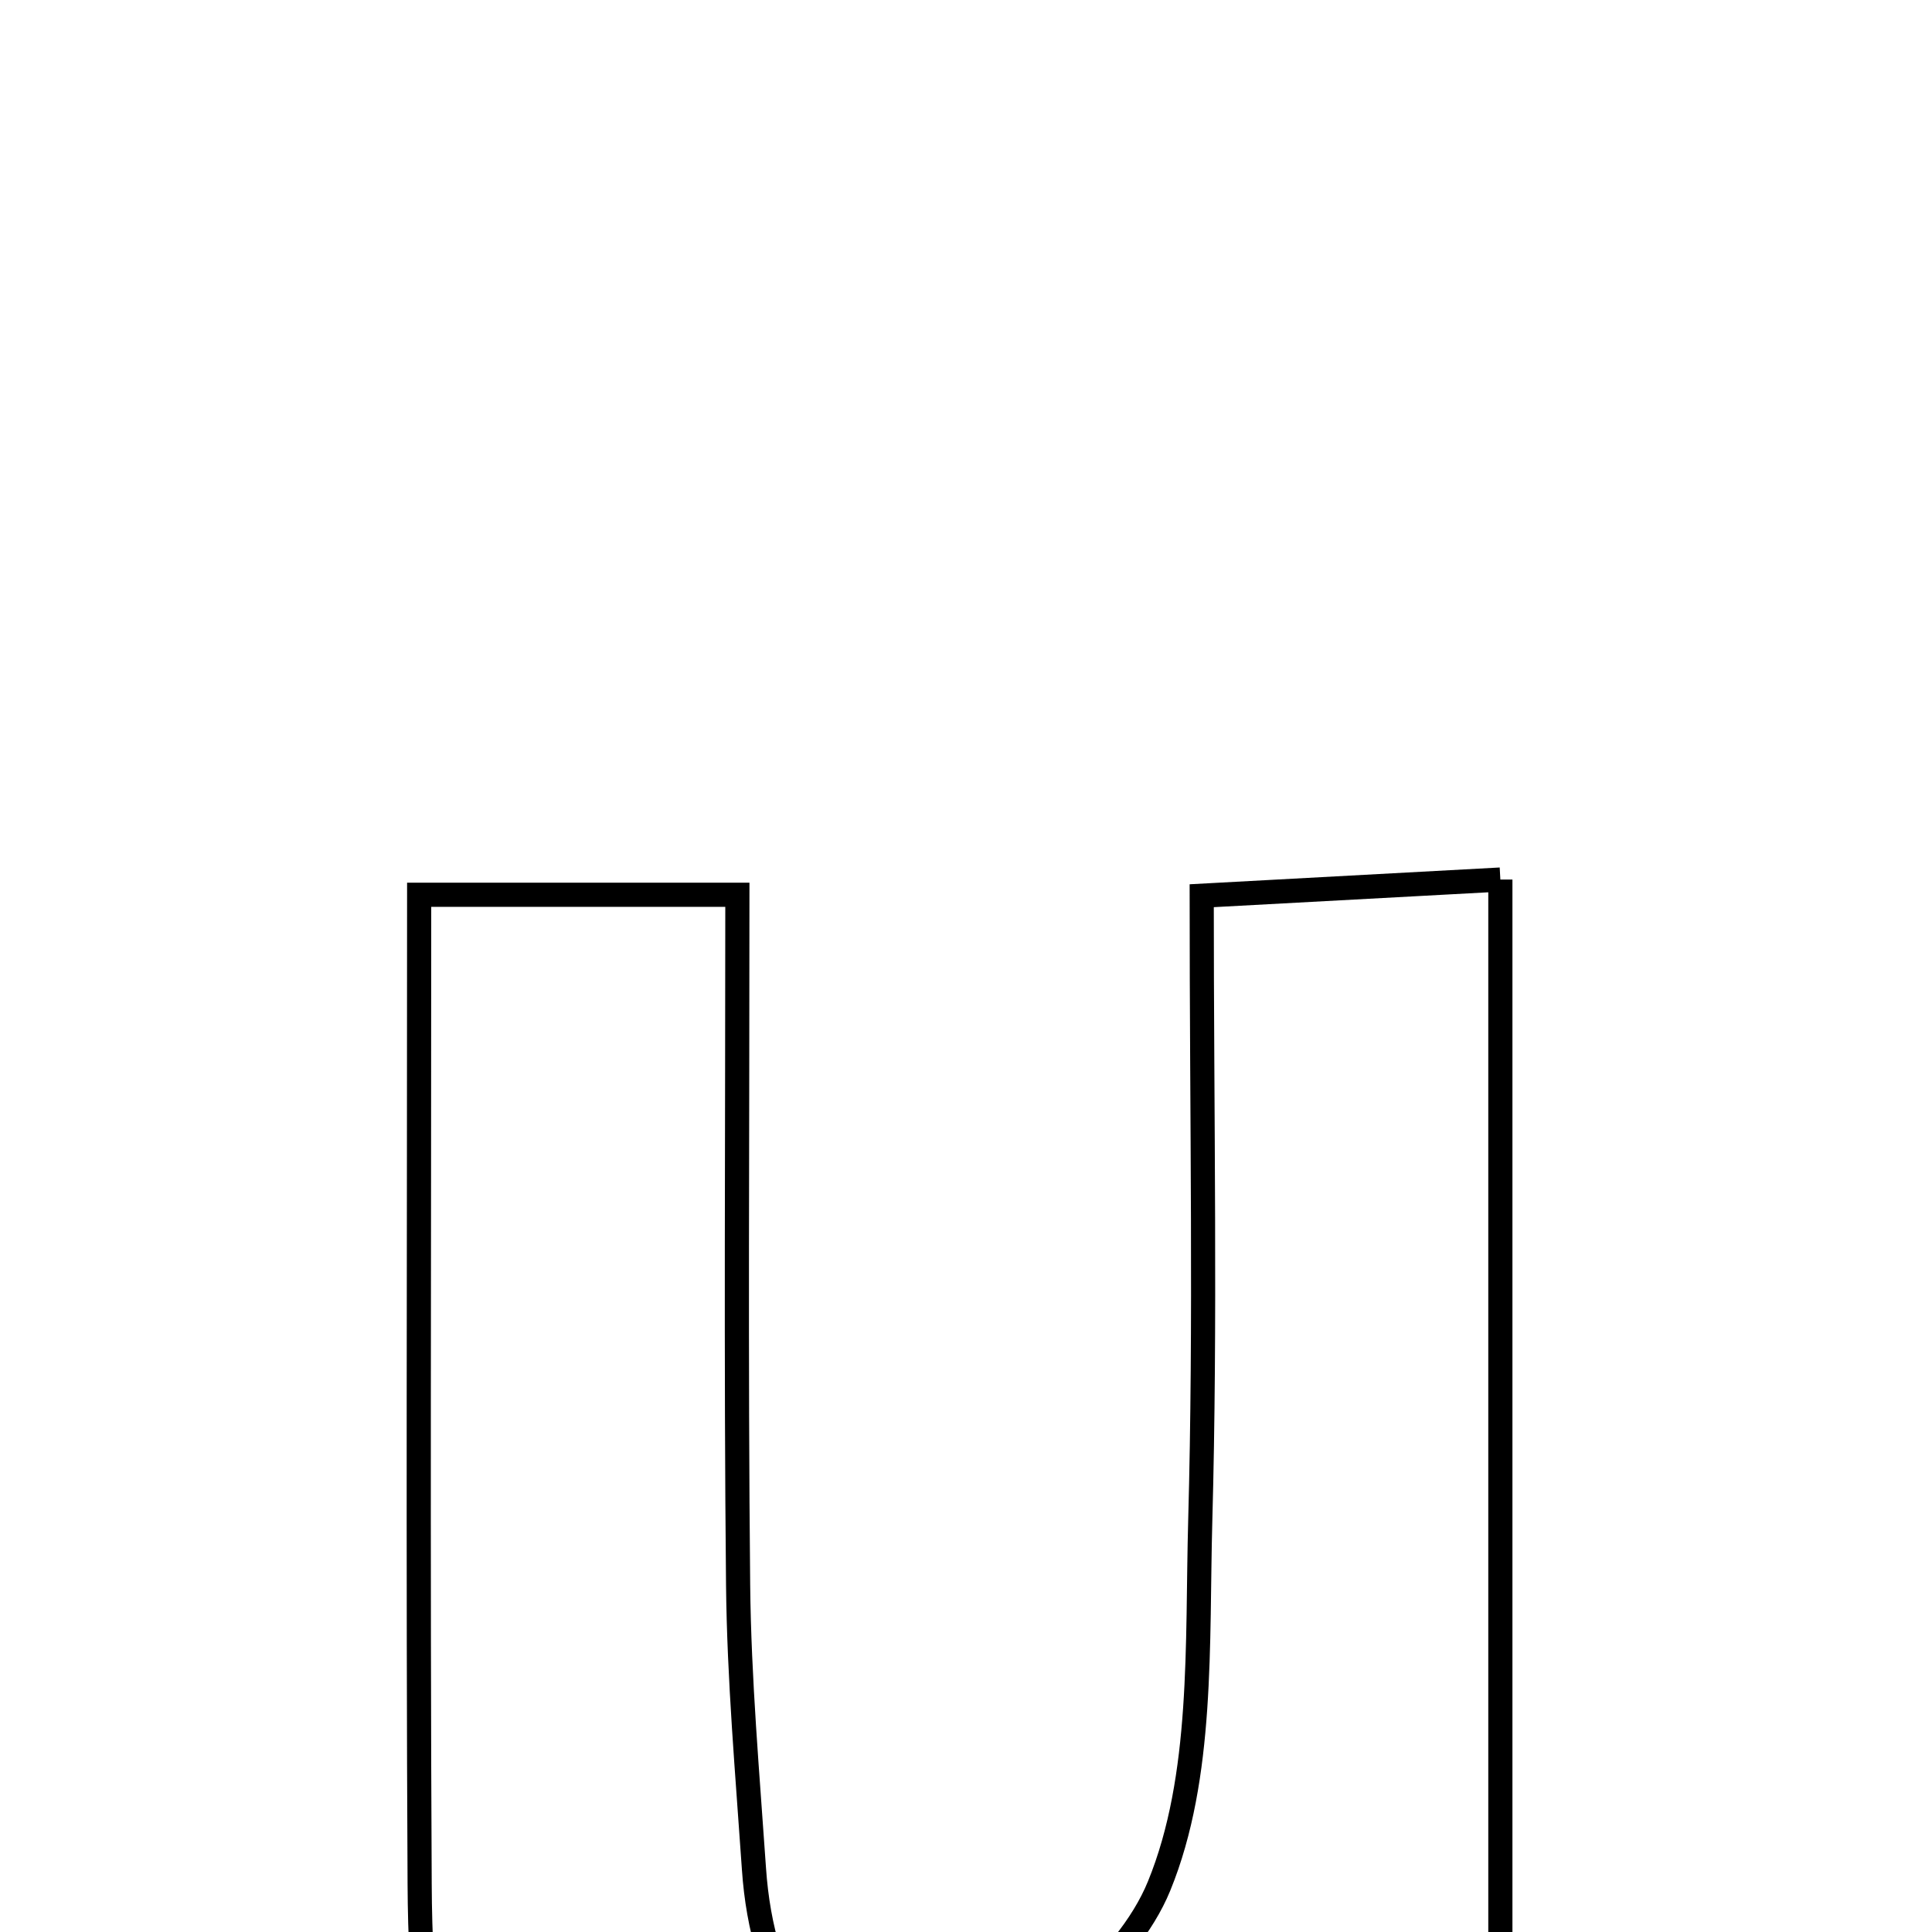 <svg xmlns="http://www.w3.org/2000/svg" viewBox="0.0 0.0 24.0 24.0" height="200px" width="200px"><path fill="none" stroke="black" stroke-width=".3" stroke-opacity="1.0"  filling="0" d="M18.638 10.926 C18.638 17.136 18.638 23.092 18.638 29.221 C17.52 29.221 16.507 29.221 15.481 29.221 C15.303 28.677 15.134 28.157 14.966 27.645 C14.81 27.681 14.66 27.67 14.584 27.738 C12.792 29.375 10.933 30.915 8.302 29.676 C5.654 28.429 5.226 25.986 5.213 23.405 C5.192 19.406 5.207 15.406 5.207 11.115 C6.71 11.115 7.723 11.115 9.16 11.115 C9.16 14.084 9.141 16.886 9.169 19.687 C9.181 20.864 9.286 22.041 9.366 23.216 C9.466 24.685 10.144 25.994 11.686 25.666 C12.733 25.443 13.999 24.411 14.399 23.428 C14.954 22.07 14.868 20.42 14.91 18.89 C14.978 16.418 14.928 13.944 14.928 11.127 C16.209 11.058 17.314 10.998 18.638 10.926"></path></svg>